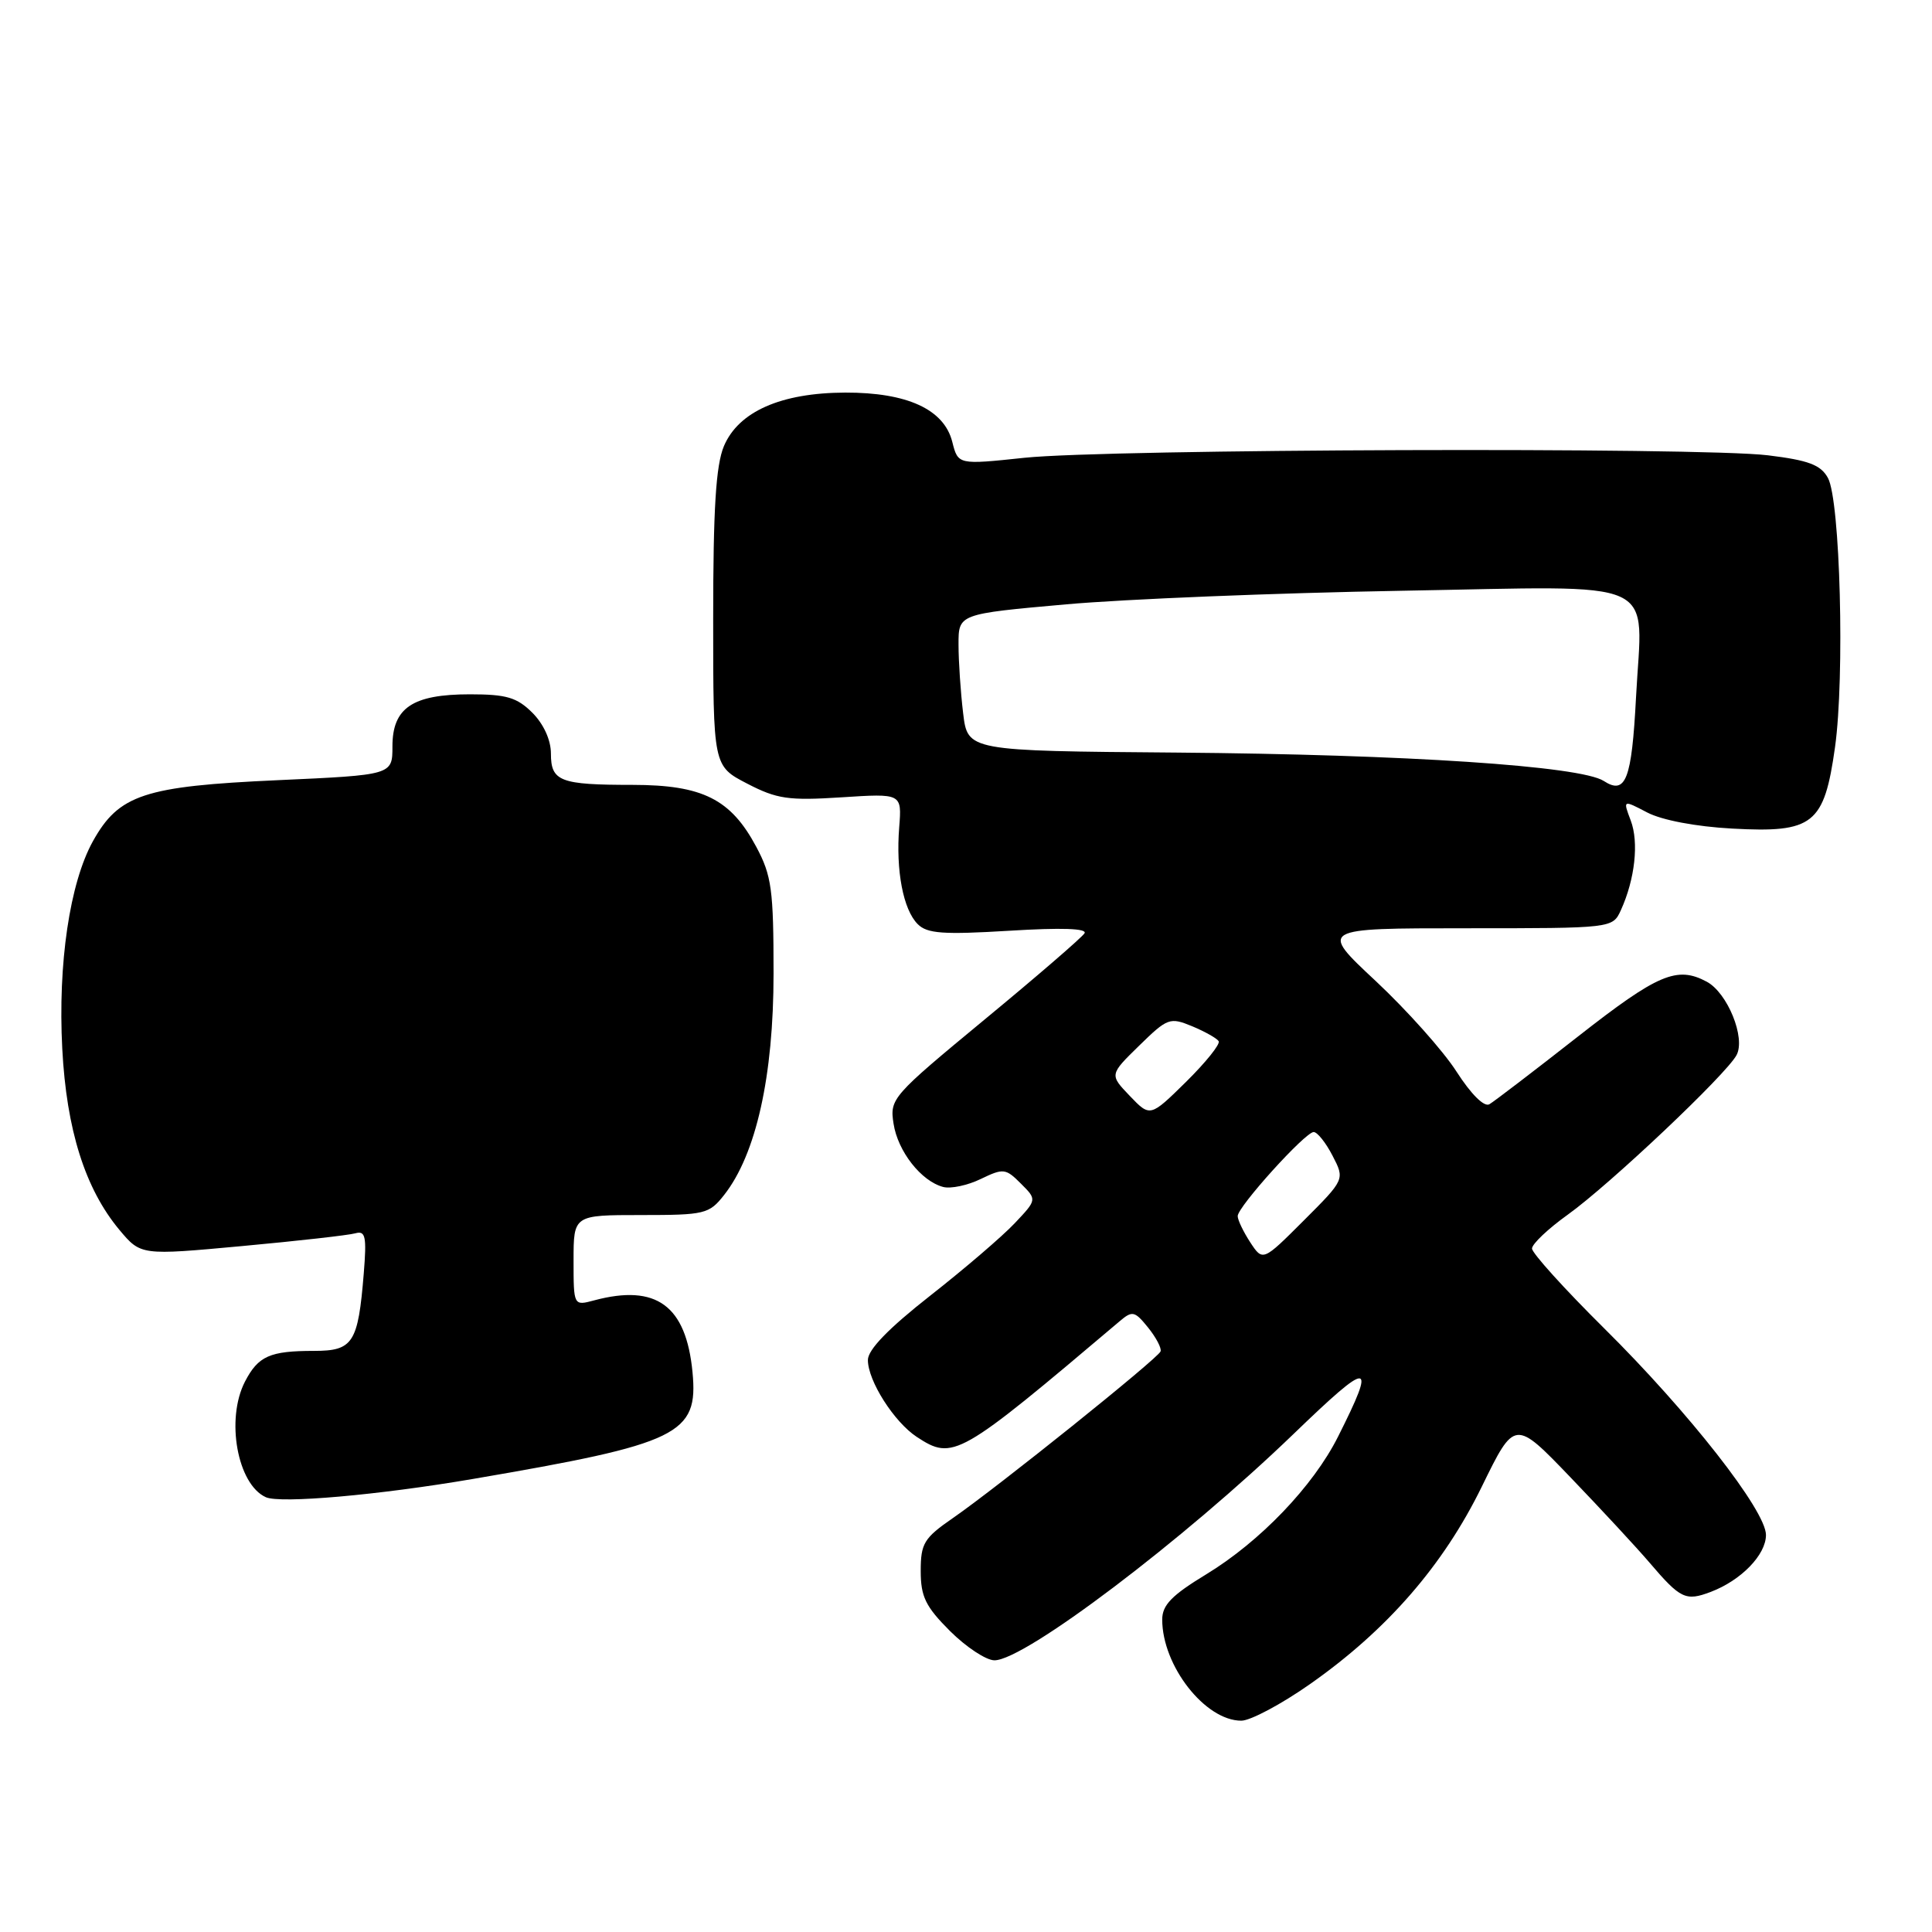 <?xml version="1.0" encoding="UTF-8" standalone="no"?>
<!DOCTYPE svg PUBLIC "-//W3C//DTD SVG 1.1//EN" "http://www.w3.org/Graphics/SVG/1.1/DTD/svg11.dtd" >
<svg xmlns="http://www.w3.org/2000/svg" xmlns:xlink="http://www.w3.org/1999/xlink" version="1.1" viewBox="0 0 256 256">
 <g >
 <path fill="currentColor"
d=" M 173.60 223.14 C 183.80 215.98 191.25 207.41 196.35 196.98 C 200.71 188.06 200.71 188.06 208.12 195.78 C 212.20 200.03 216.91 205.11 218.59 207.08 C 222.67 211.86 223.36 212.19 226.67 210.94 C 230.71 209.41 234.00 206.02 234.00 203.39 C 234.00 200.17 223.79 187.13 212.57 176.02 C 207.31 170.81 203.00 166.04 203.00 165.44 C 203.00 164.83 205.14 162.81 207.75 160.94 C 213.29 156.97 228.73 142.38 230.10 139.81 C 231.33 137.52 228.90 131.55 226.15 130.08 C 222.21 127.97 219.68 129.05 209.12 137.32 C 203.28 141.90 197.98 145.95 197.35 146.32 C 196.66 146.72 194.93 145.00 193.00 142.00 C 191.24 139.25 186.42 133.86 182.30 130.00 C 174.80 123.00 174.80 123.00 194.24 123.00 C 213.68 123.00 213.68 123.00 214.78 120.59 C 216.64 116.50 217.18 111.61 216.08 108.72 C 215.04 105.97 215.04 105.97 218.27 107.66 C 220.20 108.67 224.71 109.53 229.50 109.79 C 240.28 110.38 241.71 109.25 243.15 99.00 C 244.45 89.68 243.84 66.28 242.21 63.33 C 241.26 61.60 239.66 60.99 234.26 60.33 C 225.27 59.23 146.87 59.49 135.73 60.66 C 126.95 61.59 126.95 61.59 126.18 58.54 C 125.09 54.24 120.21 52.00 112.00 52.02 C 103.48 52.05 97.86 54.53 95.92 59.12 C 94.86 61.66 94.50 67.38 94.50 82.00 C 94.50 101.50 94.50 101.50 99.00 103.83 C 102.95 105.88 104.48 106.10 111.50 105.65 C 119.50 105.13 119.50 105.13 119.15 109.61 C 118.69 115.36 119.68 120.53 121.60 122.45 C 122.85 123.71 124.96 123.86 133.72 123.33 C 140.67 122.90 144.11 123.02 143.70 123.67 C 143.36 124.22 137.41 129.36 130.48 135.08 C 118.18 145.25 117.88 145.58 118.40 148.89 C 118.96 152.56 122.07 156.52 124.98 157.28 C 125.98 157.54 128.22 157.07 129.96 156.22 C 132.95 154.78 133.26 154.81 135.27 156.83 C 137.41 158.96 137.41 158.96 134.45 162.09 C 132.83 163.81 127.79 168.13 123.25 171.69 C 117.71 176.04 115.00 178.84 115.00 180.21 C 115.00 182.97 118.47 188.42 121.48 190.40 C 126.30 193.55 127.00 193.15 148.35 175.08 C 150.04 173.64 150.35 173.71 152.13 175.91 C 153.19 177.23 153.94 178.65 153.78 179.07 C 153.44 180.00 132.12 197.11 126.25 201.16 C 122.43 203.80 122.00 204.51 122.00 208.17 C 122.00 211.56 122.64 212.88 125.88 216.12 C 128.02 218.25 130.67 220.00 131.77 220.00 C 135.77 220.00 156.78 204.10 171.38 190.03 C 181.68 180.10 182.43 180.15 177.29 190.38 C 174.00 196.93 166.96 204.27 159.84 208.60 C 155.26 211.38 154.00 212.68 154.00 214.60 C 154.00 220.73 159.69 228.00 164.48 228.00 C 165.69 228.00 169.80 225.81 173.60 223.14 Z  M 62.66 195.97 C 90.04 191.29 92.55 190.07 91.76 181.81 C 90.91 172.99 86.97 170.11 78.75 172.30 C 76.00 173.04 76.00 173.04 76.00 167.02 C 76.00 161.00 76.00 161.00 84.93 161.00 C 93.40 161.00 93.96 160.87 95.95 158.34 C 100.19 152.95 102.50 142.60 102.50 129.00 C 102.50 117.89 102.25 116.02 100.21 112.21 C 96.83 105.88 93.10 104.01 83.83 104.00 C 74.20 104.00 73.00 103.54 73.00 99.85 C 73.00 98.06 72.04 95.95 70.55 94.45 C 68.50 92.41 67.12 92.00 62.27 92.00 C 54.66 92.00 52.00 93.79 52.00 98.90 C 52.00 102.69 52.00 102.69 36.76 103.38 C 19.10 104.18 15.75 105.29 12.31 111.47 C 9.24 117.01 7.66 127.67 8.25 138.95 C 8.81 149.70 11.28 157.51 15.81 162.95 C 18.66 166.35 18.66 166.35 32.08 165.11 C 39.46 164.43 46.21 163.67 47.08 163.42 C 48.43 163.04 48.60 163.82 48.20 168.74 C 47.45 177.96 46.79 179.00 41.61 179.00 C 35.75 179.00 34.22 179.68 32.46 183.07 C 29.89 188.05 31.45 196.69 35.23 198.39 C 37.15 199.25 50.14 198.11 62.66 195.97 Z  M 165.66 164.61 C 164.75 163.21 164.00 161.65 164.00 161.14 C 164.00 159.90 172.95 150.00 174.07 150.00 C 174.55 150.00 175.68 151.41 176.57 153.14 C 178.20 156.28 178.20 156.28 172.76 161.72 C 167.33 167.15 167.33 167.15 165.66 164.61 Z  M 149.70 145.21 C 147.01 142.40 147.01 142.40 150.95 138.55 C 154.70 134.88 155.02 134.77 157.96 135.98 C 159.66 136.69 161.24 137.58 161.48 137.96 C 161.72 138.35 159.77 140.77 157.16 143.35 C 152.40 148.03 152.40 148.03 149.70 145.21 Z  M 212.50 103.48 C 209.43 101.50 186.39 99.97 155.86 99.72 C 128.22 99.50 128.22 99.50 127.62 94.50 C 127.29 91.75 127.01 87.67 127.01 85.42 C 127.00 81.35 127.00 81.35 141.25 80.08 C 149.09 79.38 169.09 78.57 185.70 78.28 C 220.68 77.67 217.62 76.28 216.78 92.42 C 216.21 103.34 215.42 105.37 212.50 103.48 Z "/>
</g>
</svg>